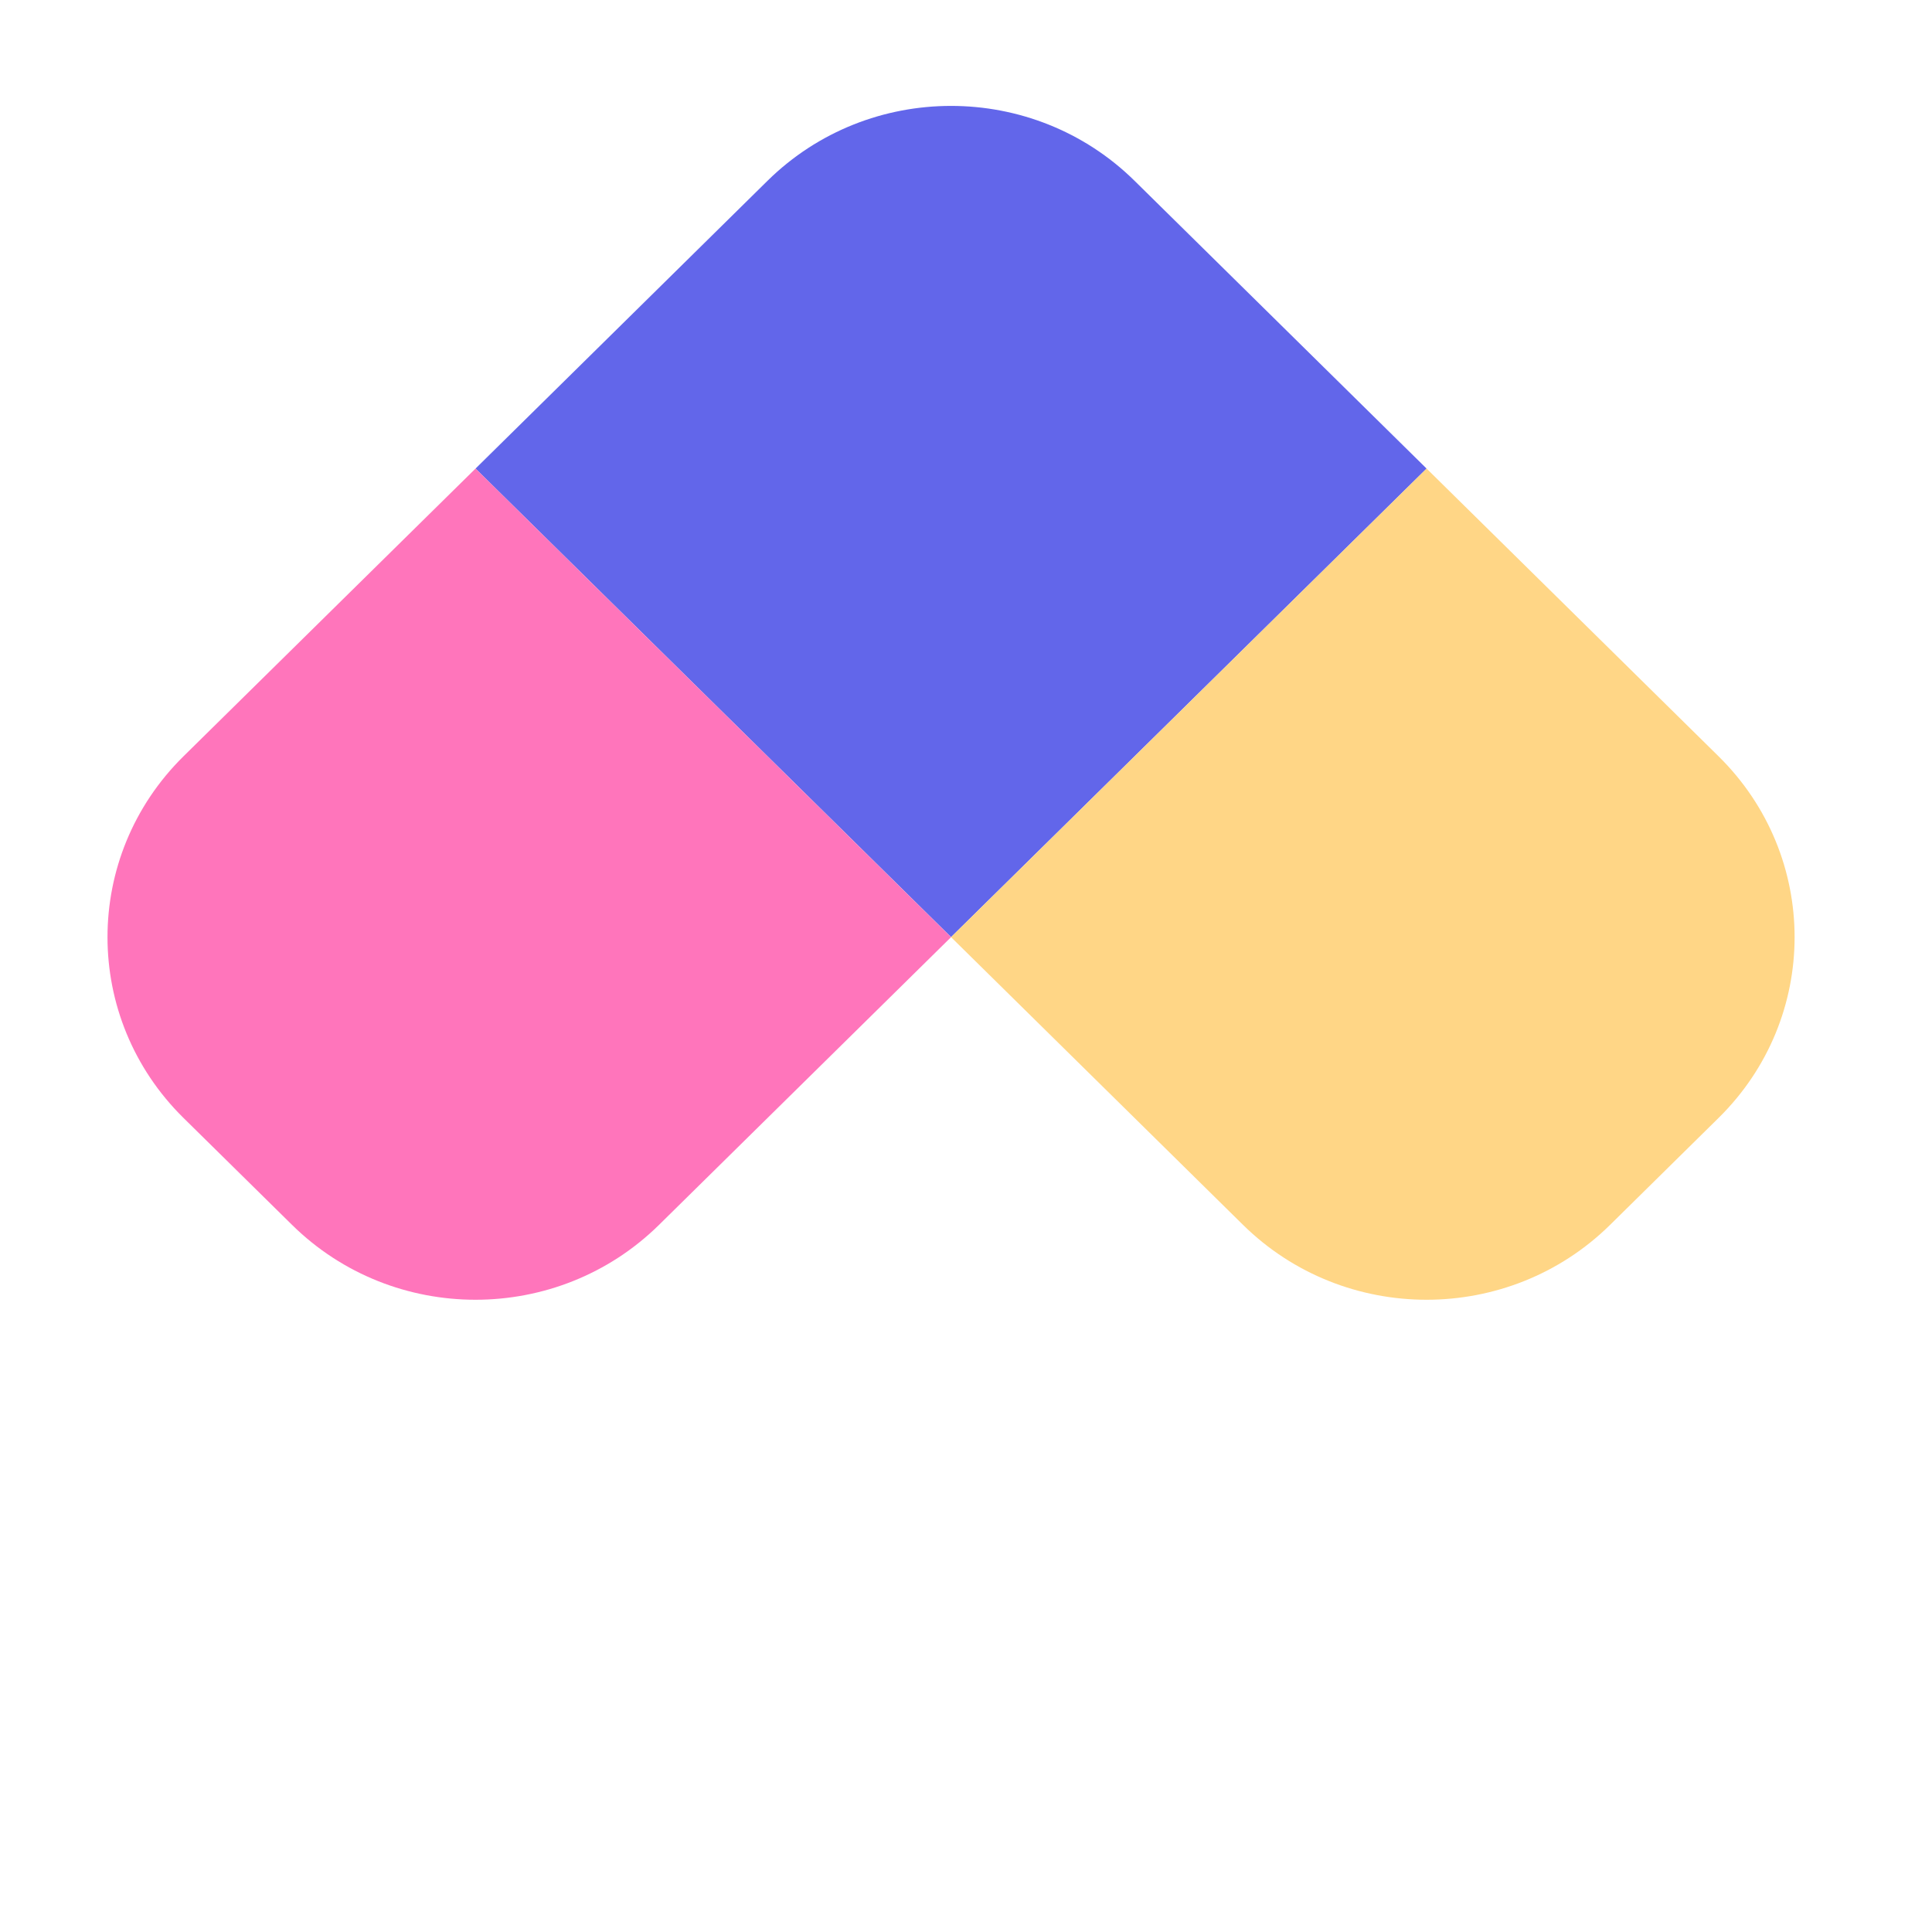 <svg width="30" height="30" viewBox="0 0 30 30" fill="none" xmlns="http://www.w3.org/2000/svg">
<path d="M11.918 2.807C13.492 1.257 16.043 1.257 17.617 2.807L22.152 7.276L14.768 14.551L7.384 7.276L11.918 2.807Z" fill="#6266EA"/>
<path d="M22.152 7.276L26.686 11.744C28.26 13.295 28.26 15.809 26.686 17.359L25.001 19.02C23.427 20.57 20.876 20.57 19.302 19.02L14.768 14.552L22.152 7.276Z" fill="#FFD686"/>
<path d="M7.384 7.276L14.768 14.552L10.233 19.02C8.659 20.57 6.108 20.57 4.535 19.02L2.849 17.359C1.276 15.809 1.276 13.295 2.849 11.744L7.384 7.276Z" fill="#FF75BB"/>
</svg>
